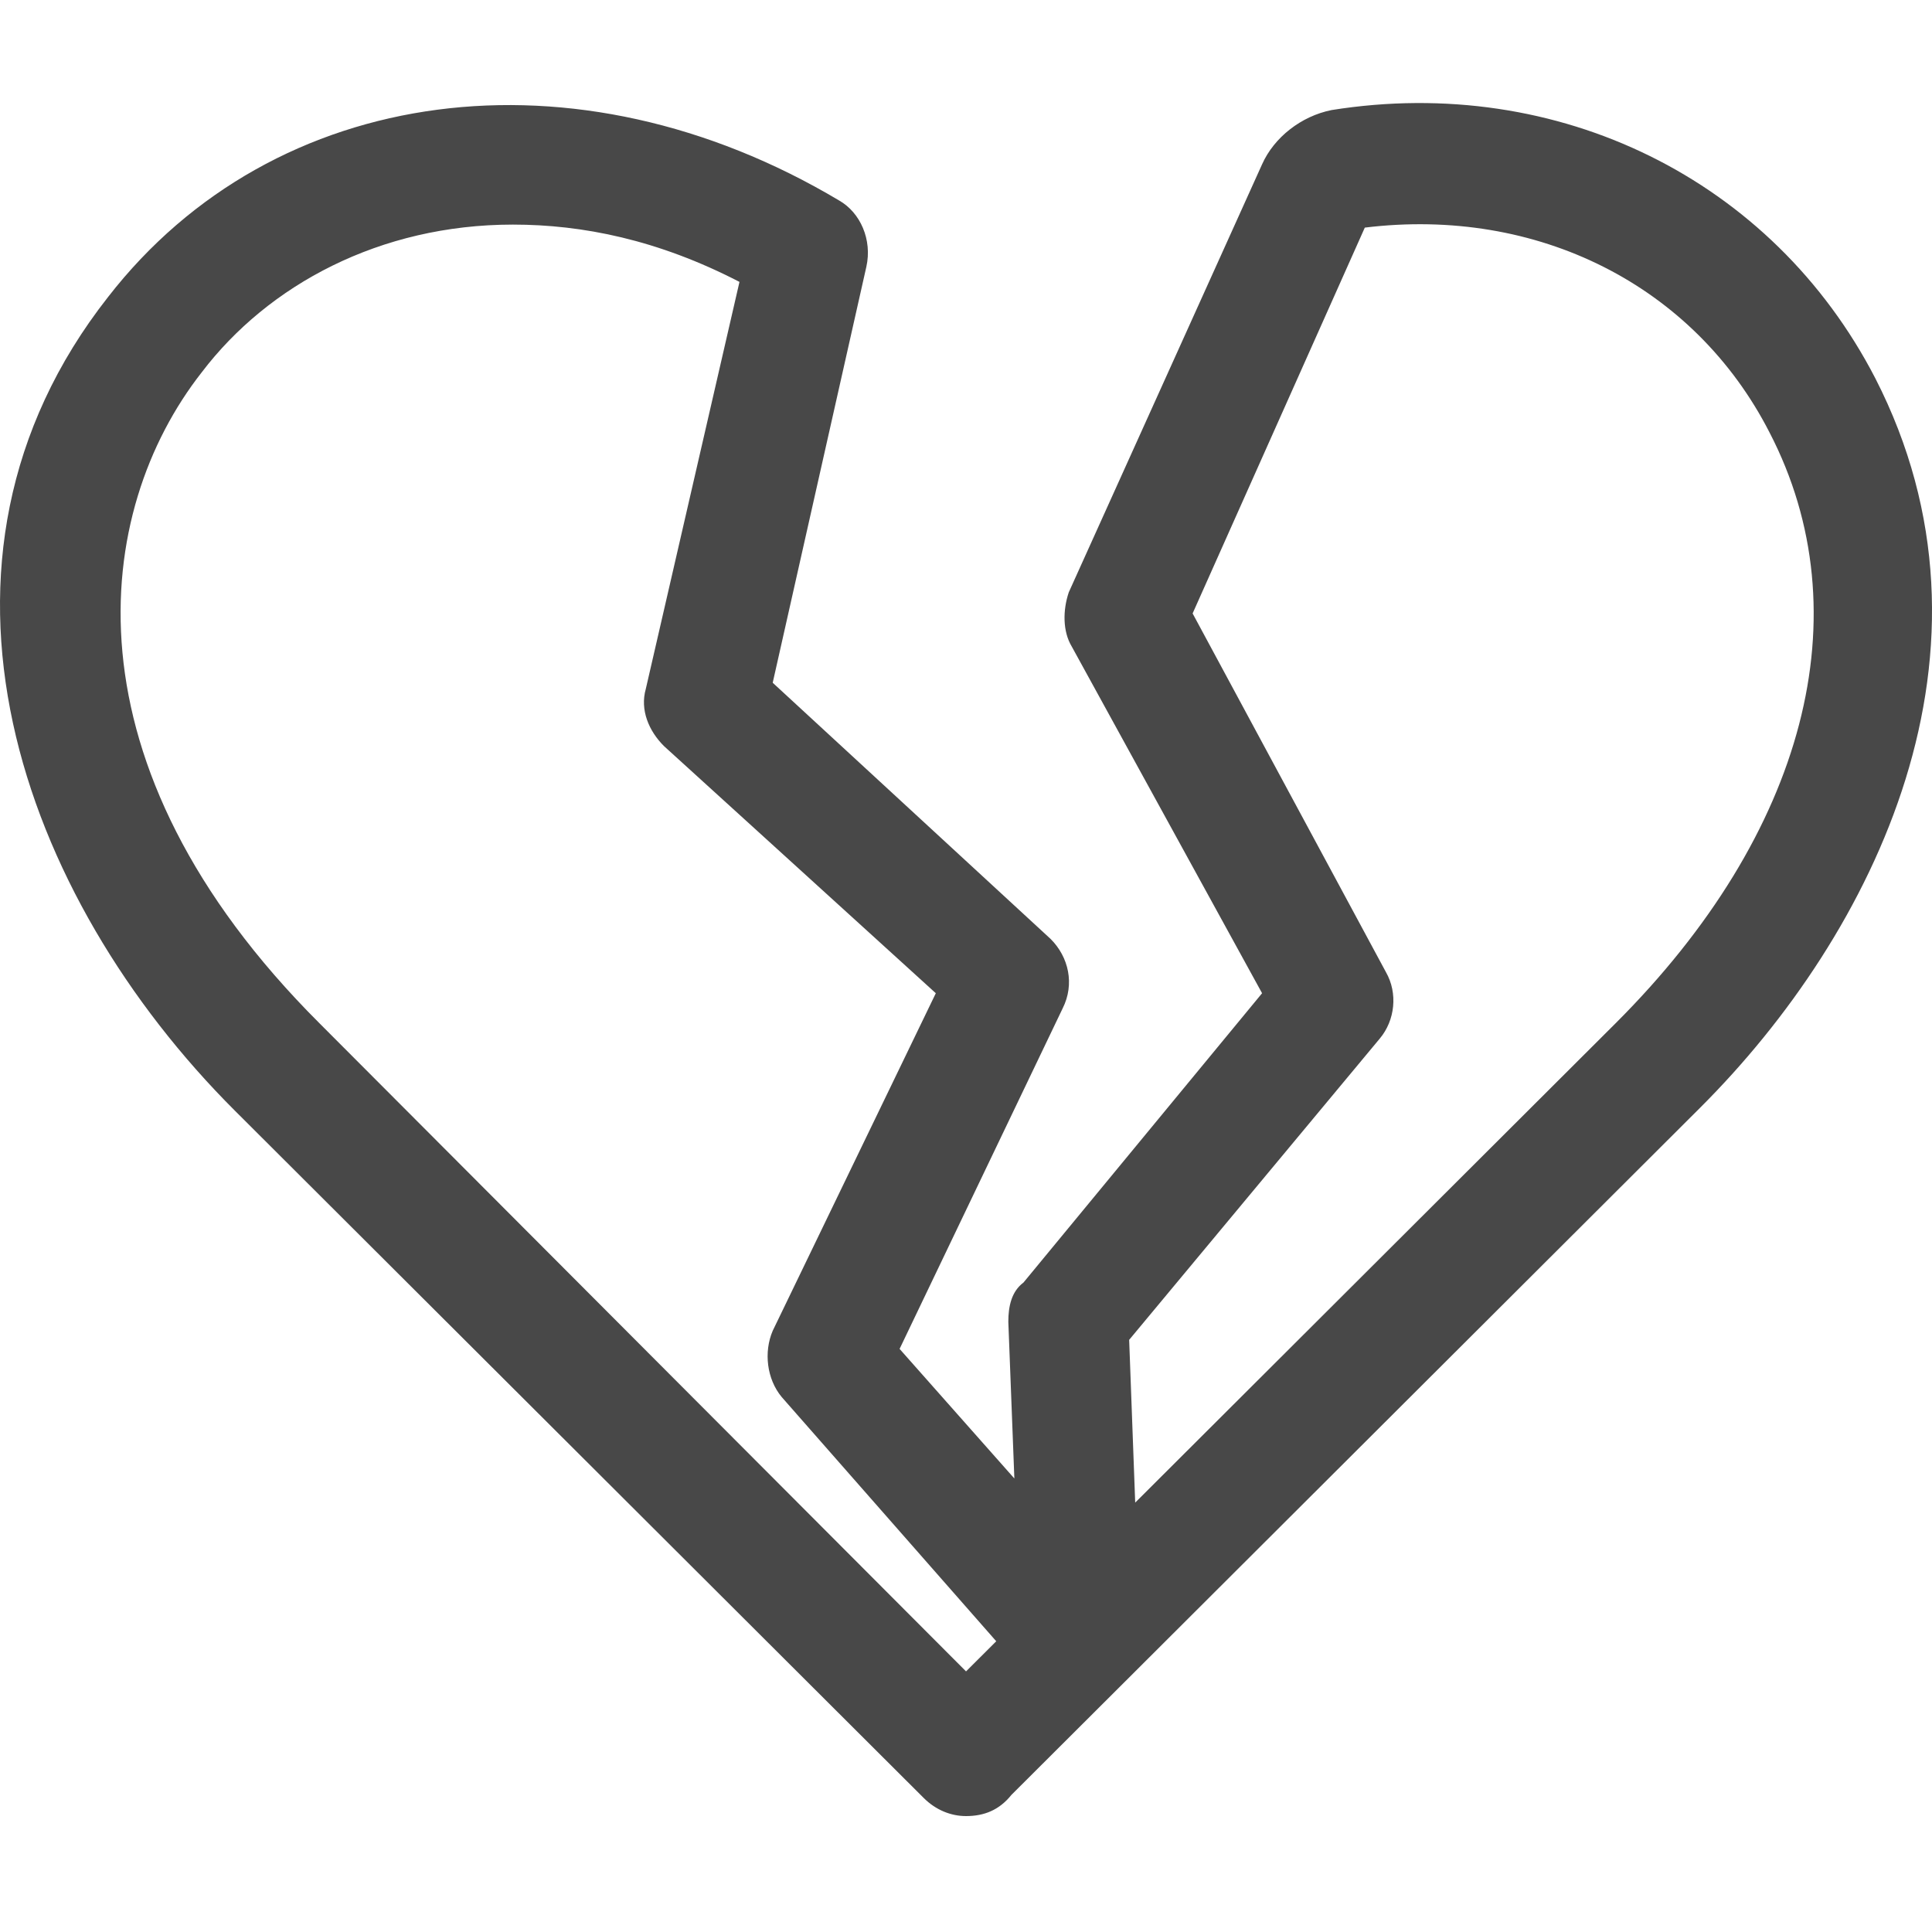 <svg width="64" height="64" viewBox="0 0 64 64" fill="none" xmlns="http://www.w3.org/2000/svg">
<g clip-path="url(#clip0_285:47)">
<path d="M32.001 60.16C31.501 60.16 31 59.96 30.6 59.561L7.784 36.796C0.679 29.706 -3.324 18.623 3.581 9.837C9.085 2.748 19.092 1.45 27.798 6.642C28.499 7.041 28.899 7.94 28.699 8.838L25.597 22.617L34.803 31.104C35.404 31.703 35.604 32.602 35.203 33.401L29.8 44.684L33.602 48.977L33.402 43.785C33.402 43.286 33.502 42.786 33.903 42.487L41.808 32.902L35.504 21.419C35.203 20.92 35.203 20.221 35.404 19.622L41.808 5.443C42.208 4.545 43.109 3.846 44.11 3.646C51.615 2.448 58.72 5.943 62.123 12.533C66.726 21.519 62.123 30.905 56.318 36.696L37.105 55.867L33.502 59.461C33.102 59.96 32.602 60.16 32.001 60.16ZM16.991 7.44C12.588 7.44 8.885 9.437 6.683 12.333C3.081 16.926 1.98 25.313 10.586 33.9L32.001 55.367L33.002 54.369L25.897 46.281C25.397 45.682 25.297 44.783 25.597 44.084L31 32.902L21.994 24.714C21.494 24.215 21.194 23.516 21.394 22.817L24.496 9.338C21.794 7.94 19.292 7.44 16.991 7.44ZM37.405 44.384L37.605 49.776L53.516 33.9C59.821 27.61 61.722 20.321 58.62 14.33C56.118 9.437 50.915 6.841 45.211 7.54L39.507 20.321L45.911 32.203C46.311 32.902 46.211 33.8 45.711 34.399L37.405 44.384Z" fill="#484848"/>
</g>
<defs>
<clipPath id="clip0_285:47">
<rect width="64" height="64" fill="white"/>
</clipPath>
</defs>
</svg>

